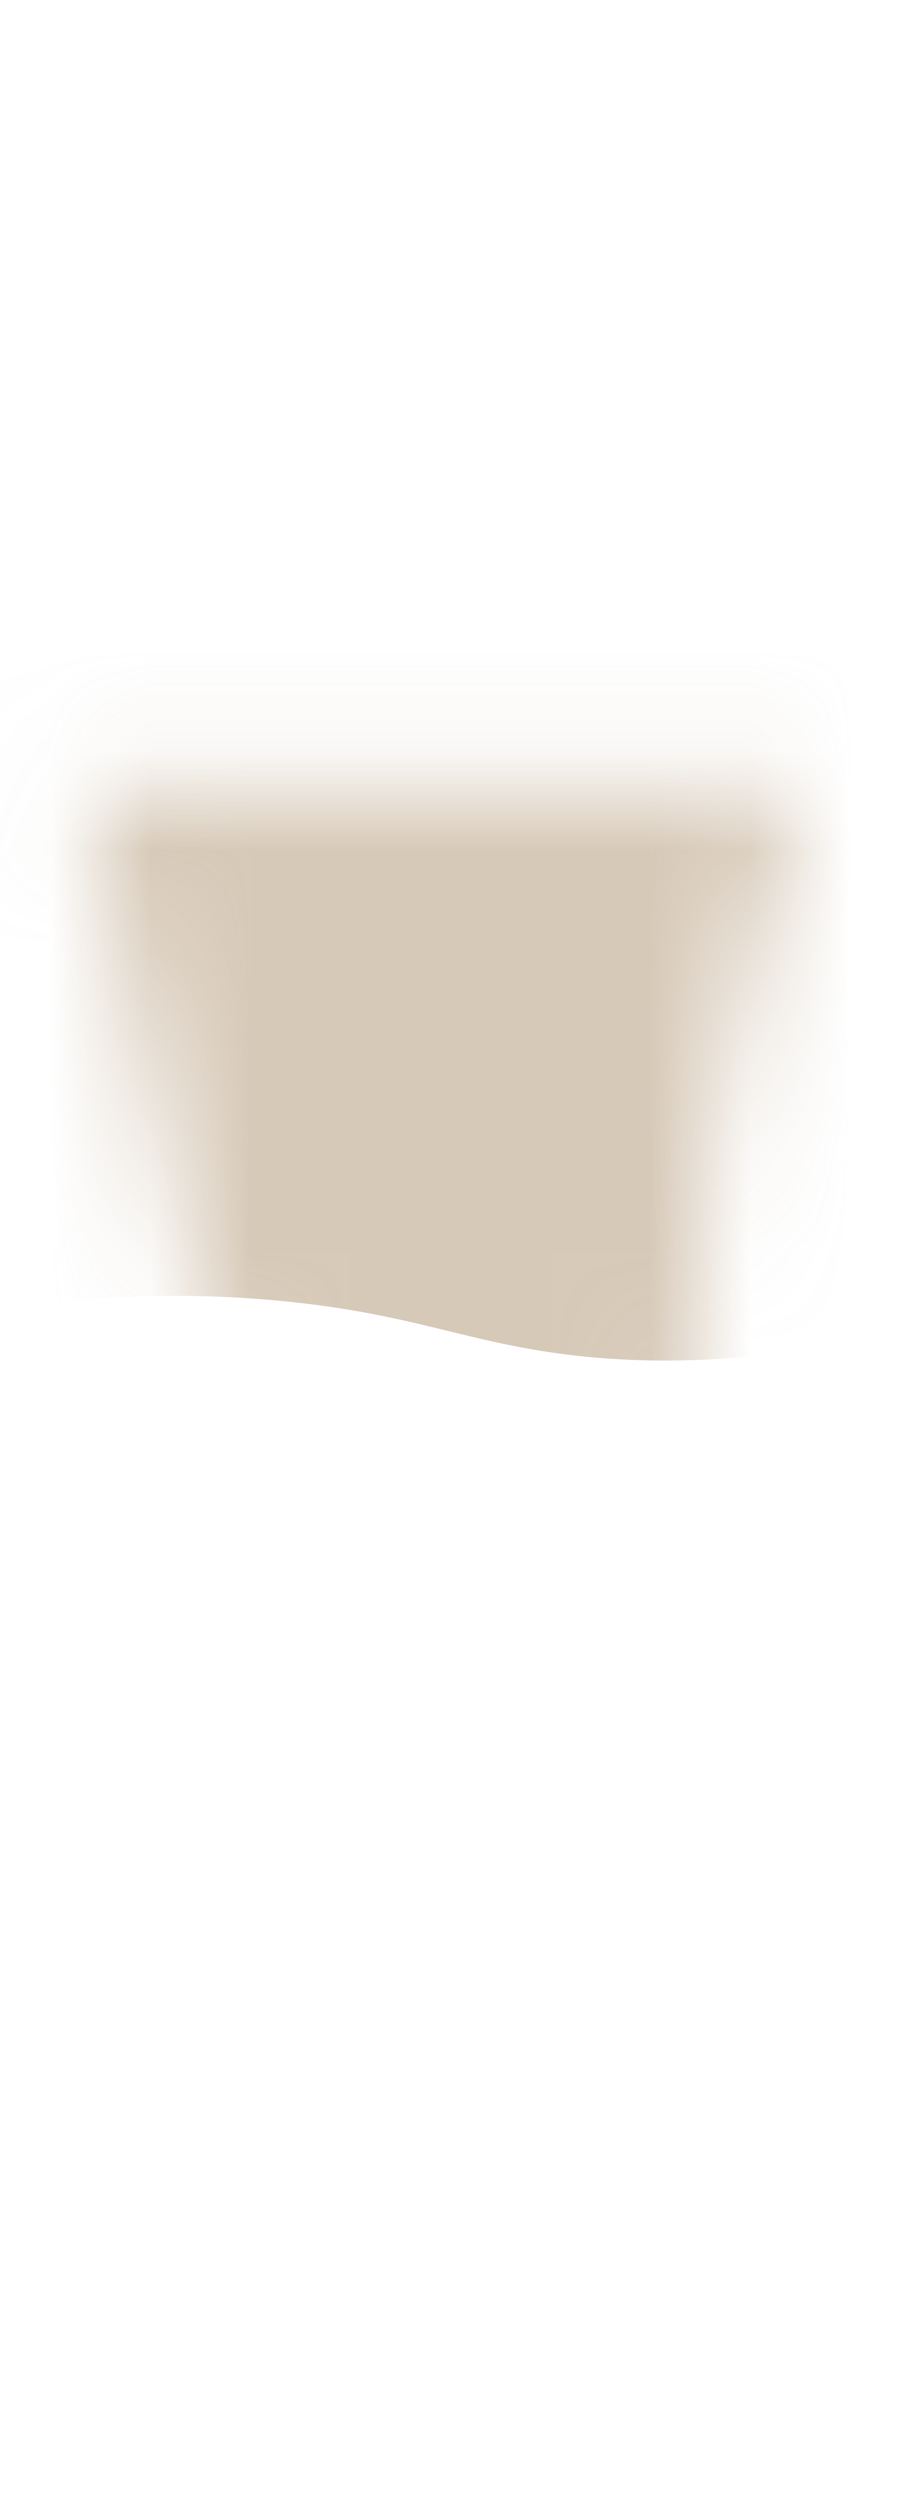 <svg width="9" height="25" viewBox="0 0 9 25" fill="none" xmlns="http://www.w3.org/2000/svg">
<mask id="mask0_254_19061" style="mask-type:luminance" maskUnits="userSpaceOnUse" x="0" y="7" width="9" height="18">
<path d="M0.815 7.857C1.365 10.547 1.805 12.567 2.345 14.597C2.805 16.347 3.445 18.017 3.225 21.187C3.035 23.987 3.405 26.317 4.805 23.617C6.205 20.917 6.865 16.597 6.955 13.487C7.045 10.387 7.795 8.787 8.055 7.847H0.805L0.815 7.857Z" fill="white"/>
</mask>
<g mask="url(#mask0_254_19061)">
<path opacity="0.7" d="M-1.465 13.427C-0.425 13.127 1.135 12.817 2.985 13.027C4.235 13.167 4.755 13.457 5.865 13.567C7.005 13.677 8.655 13.597 10.765 12.657C10.795 10.517 10.815 8.367 10.845 6.227H-1.425C-1.435 8.627 -1.455 11.027 -1.465 13.437V13.427Z" fill="#C7B39A"/>
</g>
</svg>
